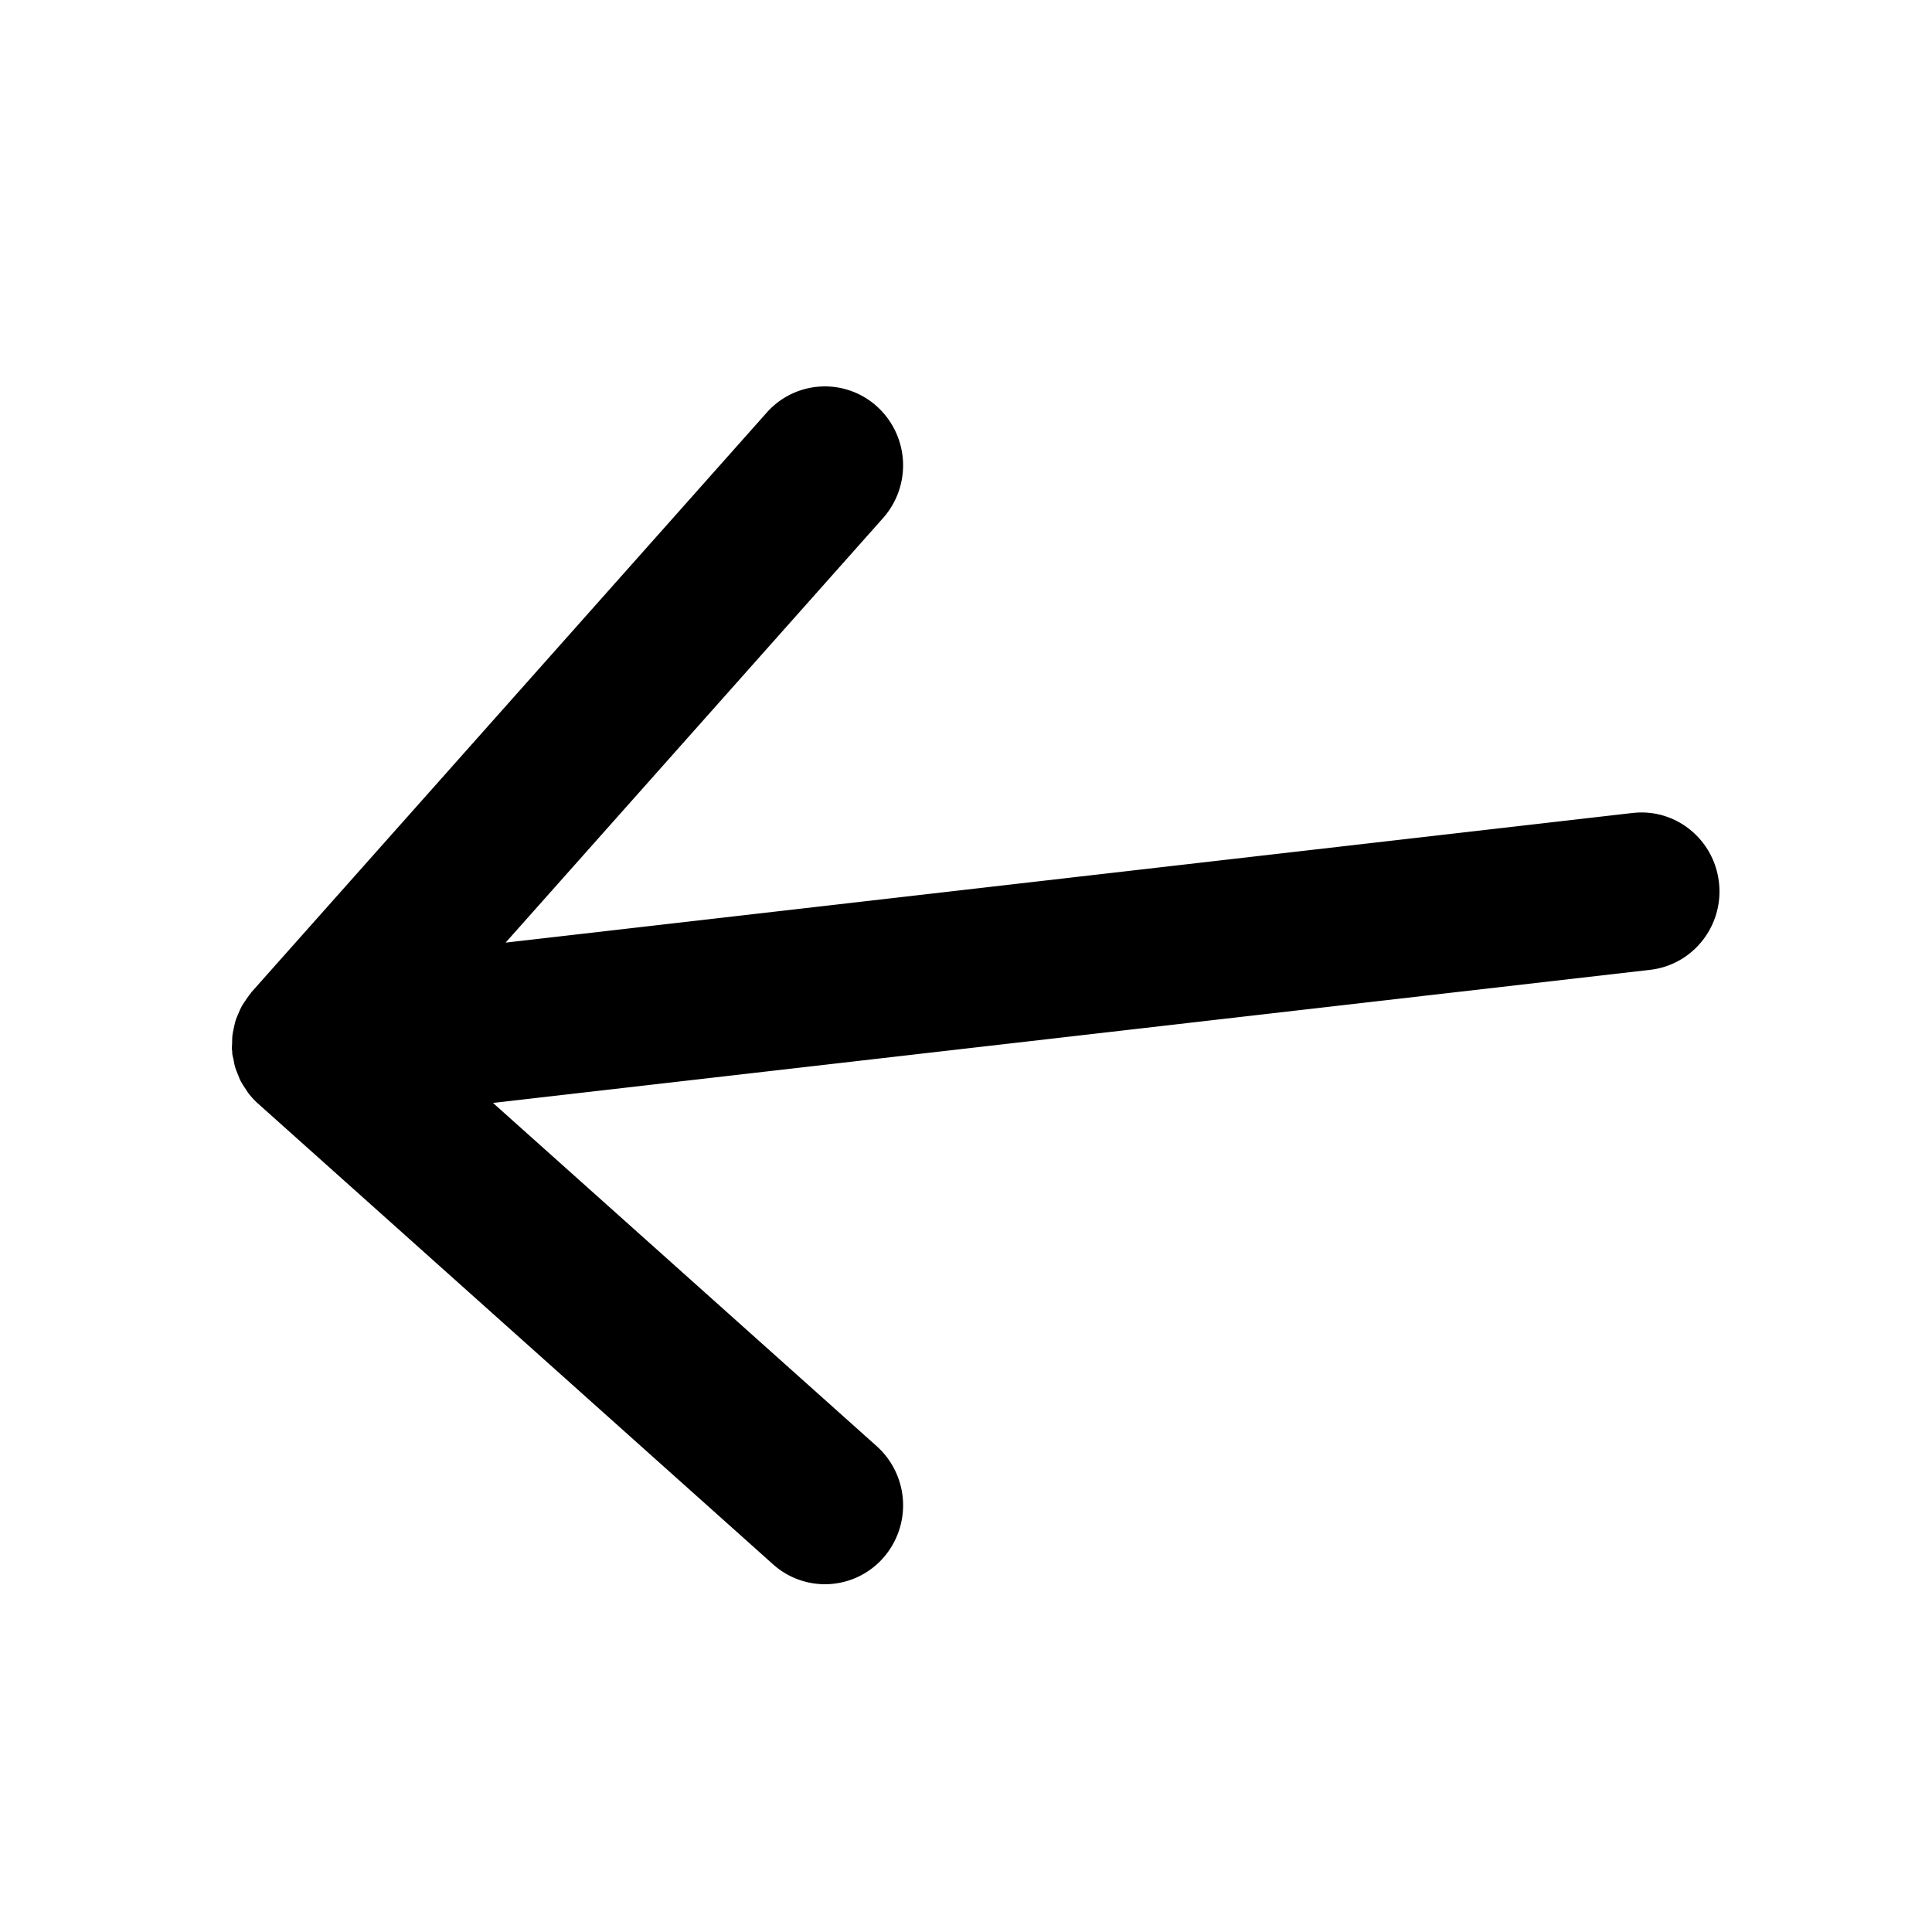 <svg xmlns="http://www.w3.org/2000/svg" width="100" height="100" fill="none"><path fill="#000" fill-rule="evenodd" d="M84.496 42.08 26.17 48.79l19.538-21.976a4.112 4.112 0 0 0-.307-5.768 4.02 4.02 0 0 0-5.715.31L13.03 51.338c-.027.03-.044.066-.07.098-.089.105-.166.219-.244.333-.07.105-.144.209-.205.32-.066.119-.116.243-.17.368-.05.118-.104.234-.142.357-.043.129-.067.261-.095.395-.029.129-.058.256-.073.388-.015.128-.014.26-.016.393-.003.104-.02.206-.014.31.003.04.015.078.019.118.003.037-.003.073.001.111.011.108.045.207.065.312.022.115.04.229.07.34.043.157.104.304.165.453.037.088.067.18.109.265.082.166.182.318.285.47.043.06.075.125.12.184.156.208.331.4.524.572l26.658 23.848a4.02 4.02 0 0 0 5.71-.349 4.114 4.114 0 0 0-.345-5.767L25.518 57.088l59.895-6.89c2.219-.256 3.814-2.28 3.56-4.52-.252-2.242-2.253-3.859-4.477-3.597Z" clip-rule="evenodd"/></svg>